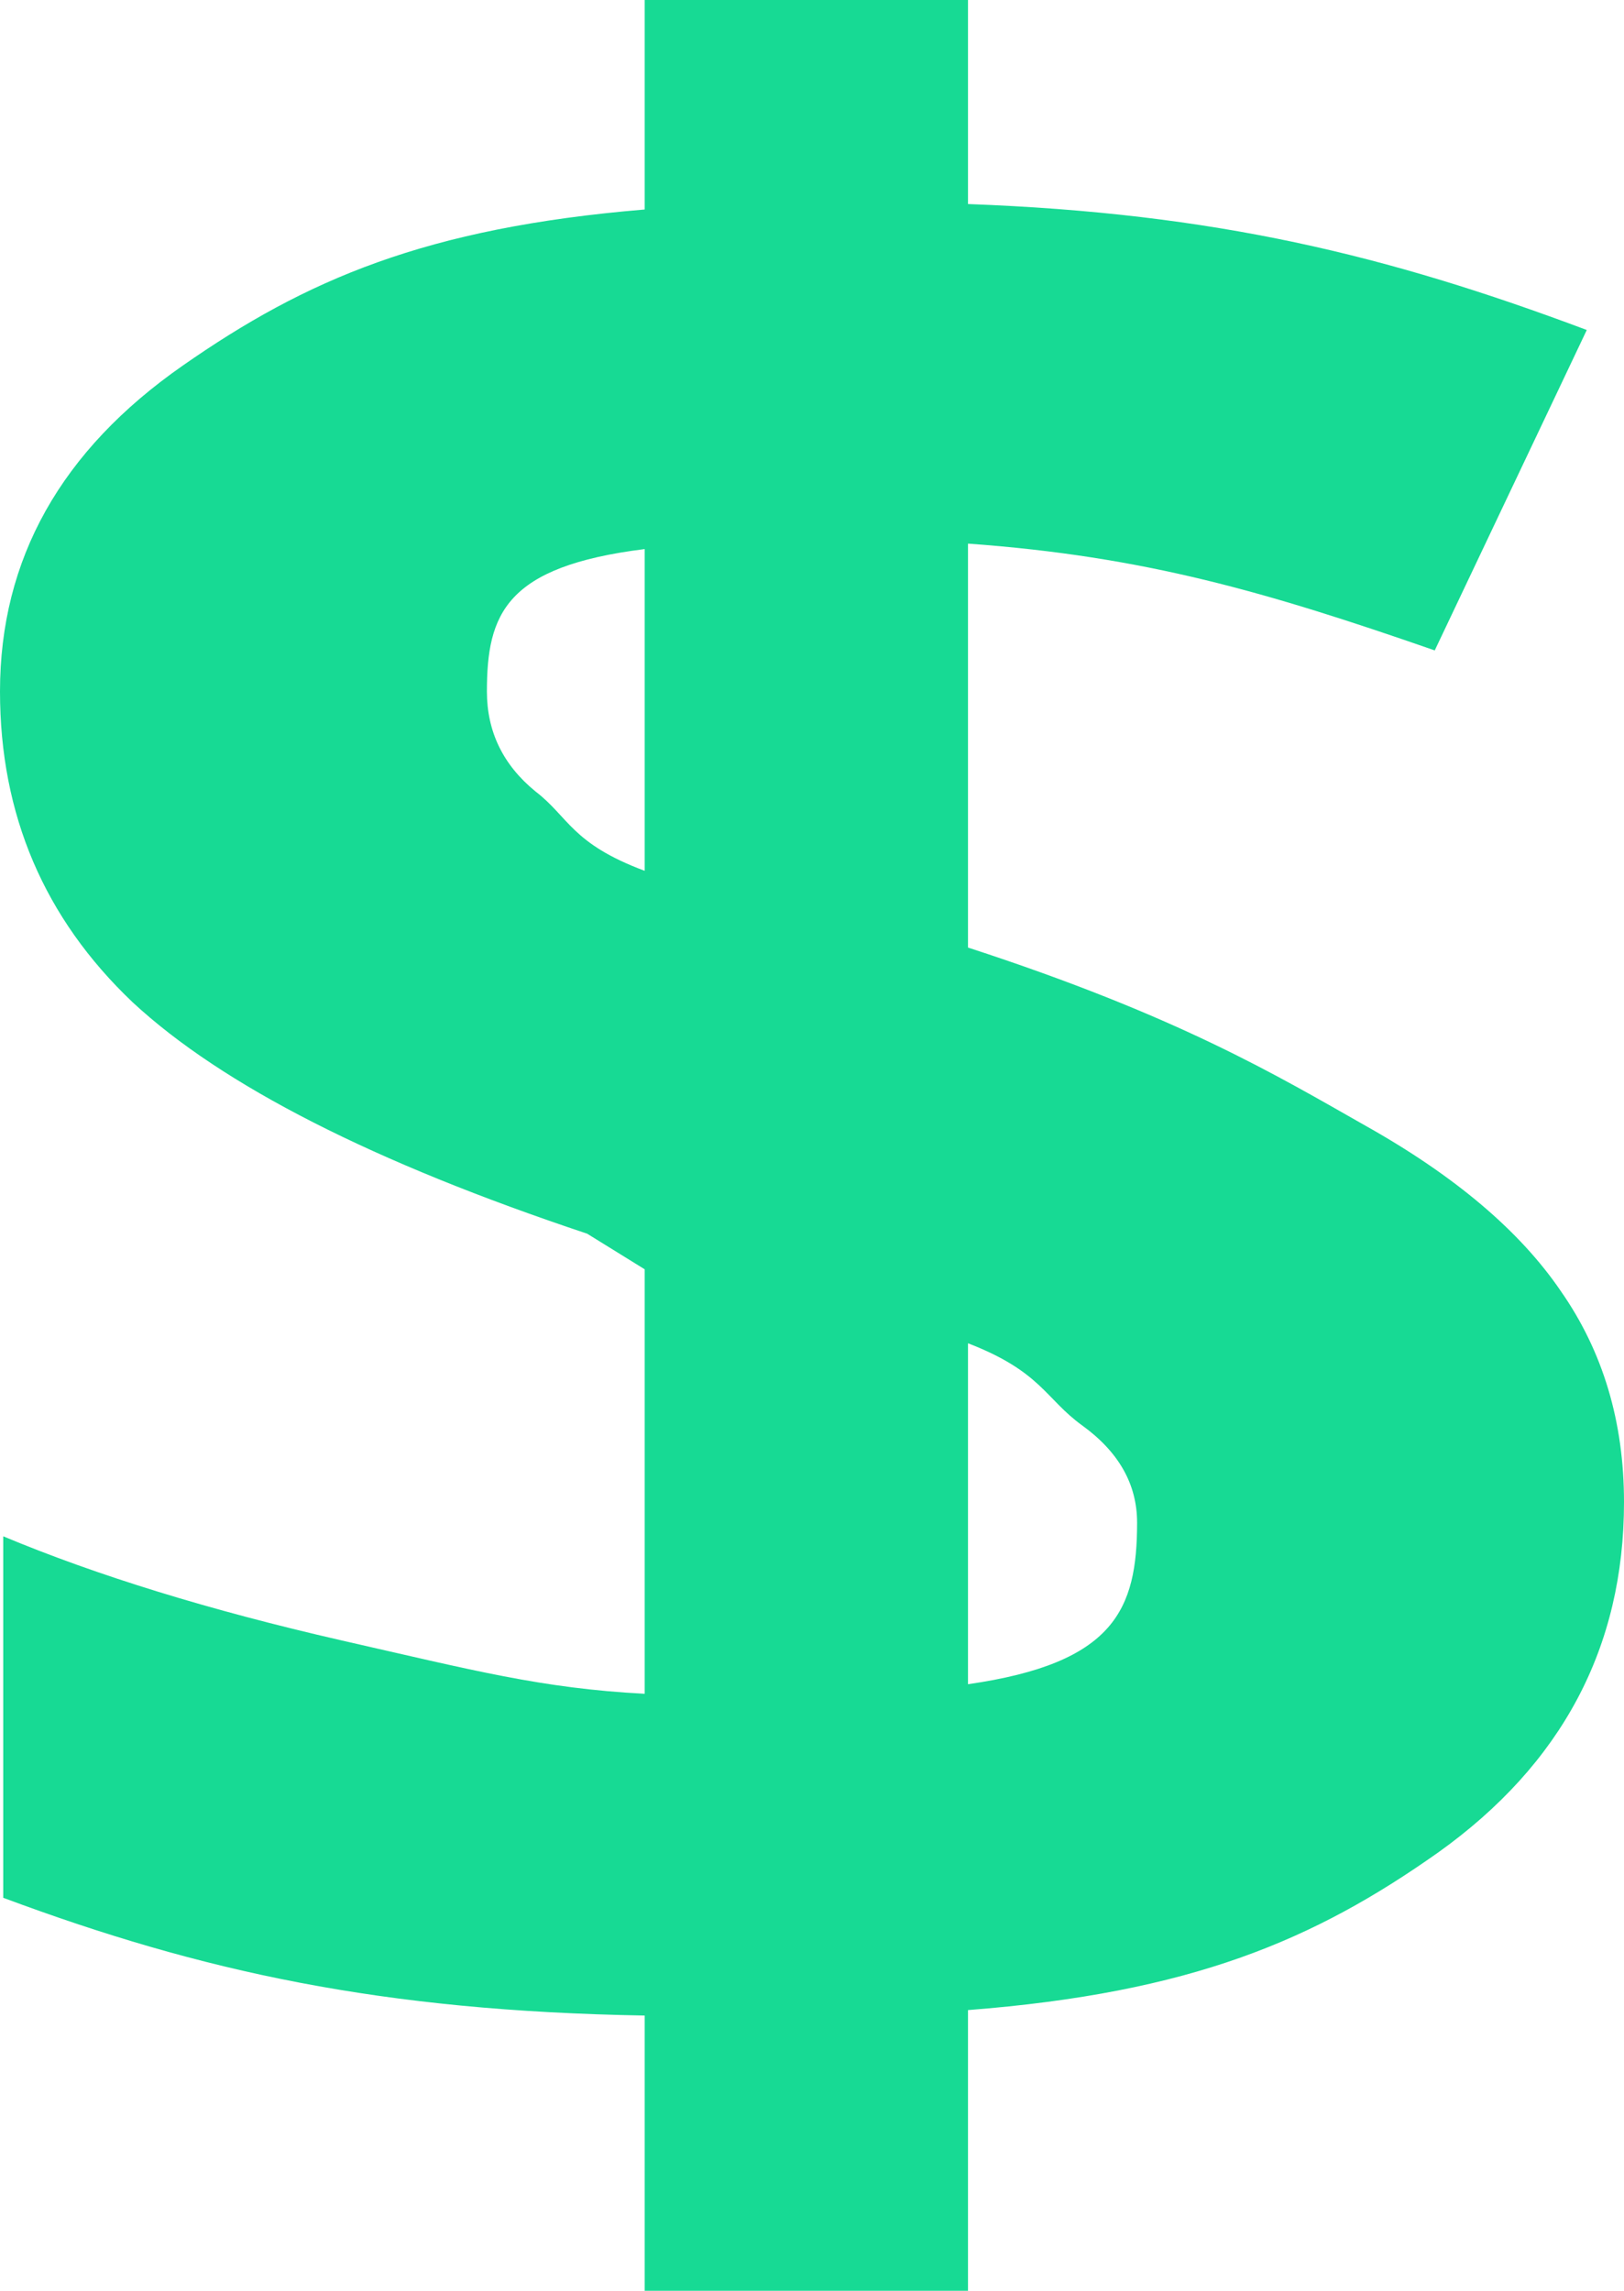 <svg width="39" height="55" viewBox="0 0 39 55" fill="none" xmlns="http://www.w3.org/2000/svg">
<path d="M39 36.064C39 39.549 37.511 42.354 34.533 44.48C31.555 46.584 28.607 47.844 23.246 48.261V55H15.482V48.392C9.164 48.283 4.843 47.34 0.078 45.565V36.886C2.331 37.828 5.037 38.661 8.196 39.384C11.382 40.107 12.996 40.535 15.482 40.667V30.475L14.1 29.62C8.973 27.911 5.335 26.059 3.185 24.064C1.062 22.048 0 19.561 0 16.602C0 13.424 1.463 10.816 4.39 8.777C7.342 6.717 10.225 5.468 15.482 5.03V0H23.246V4.899C29.176 5.118 33.315 6.126 38.106 7.923L34.455 15.616C30.415 14.213 27.493 13.358 23.246 13.052V22.75C28.296 24.394 30.661 25.819 32.785 27.024C34.934 28.229 36.501 29.555 37.485 31.002C38.494 32.448 39 34.135 39 36.064M27.307 36.557C27.307 35.637 26.867 34.859 25.987 34.223C25.106 33.587 25.006 32.93 23.246 32.251V40.437C26.768 39.932 27.307 38.639 27.307 36.557ZM11.693 16.602C11.693 17.566 12.081 18.366 12.858 19.001C13.661 19.615 13.721 20.251 15.482 20.908V13.183C12.141 13.6 11.693 14.739 11.693 16.602Z" fill="#17DA94"/>
</svg>
